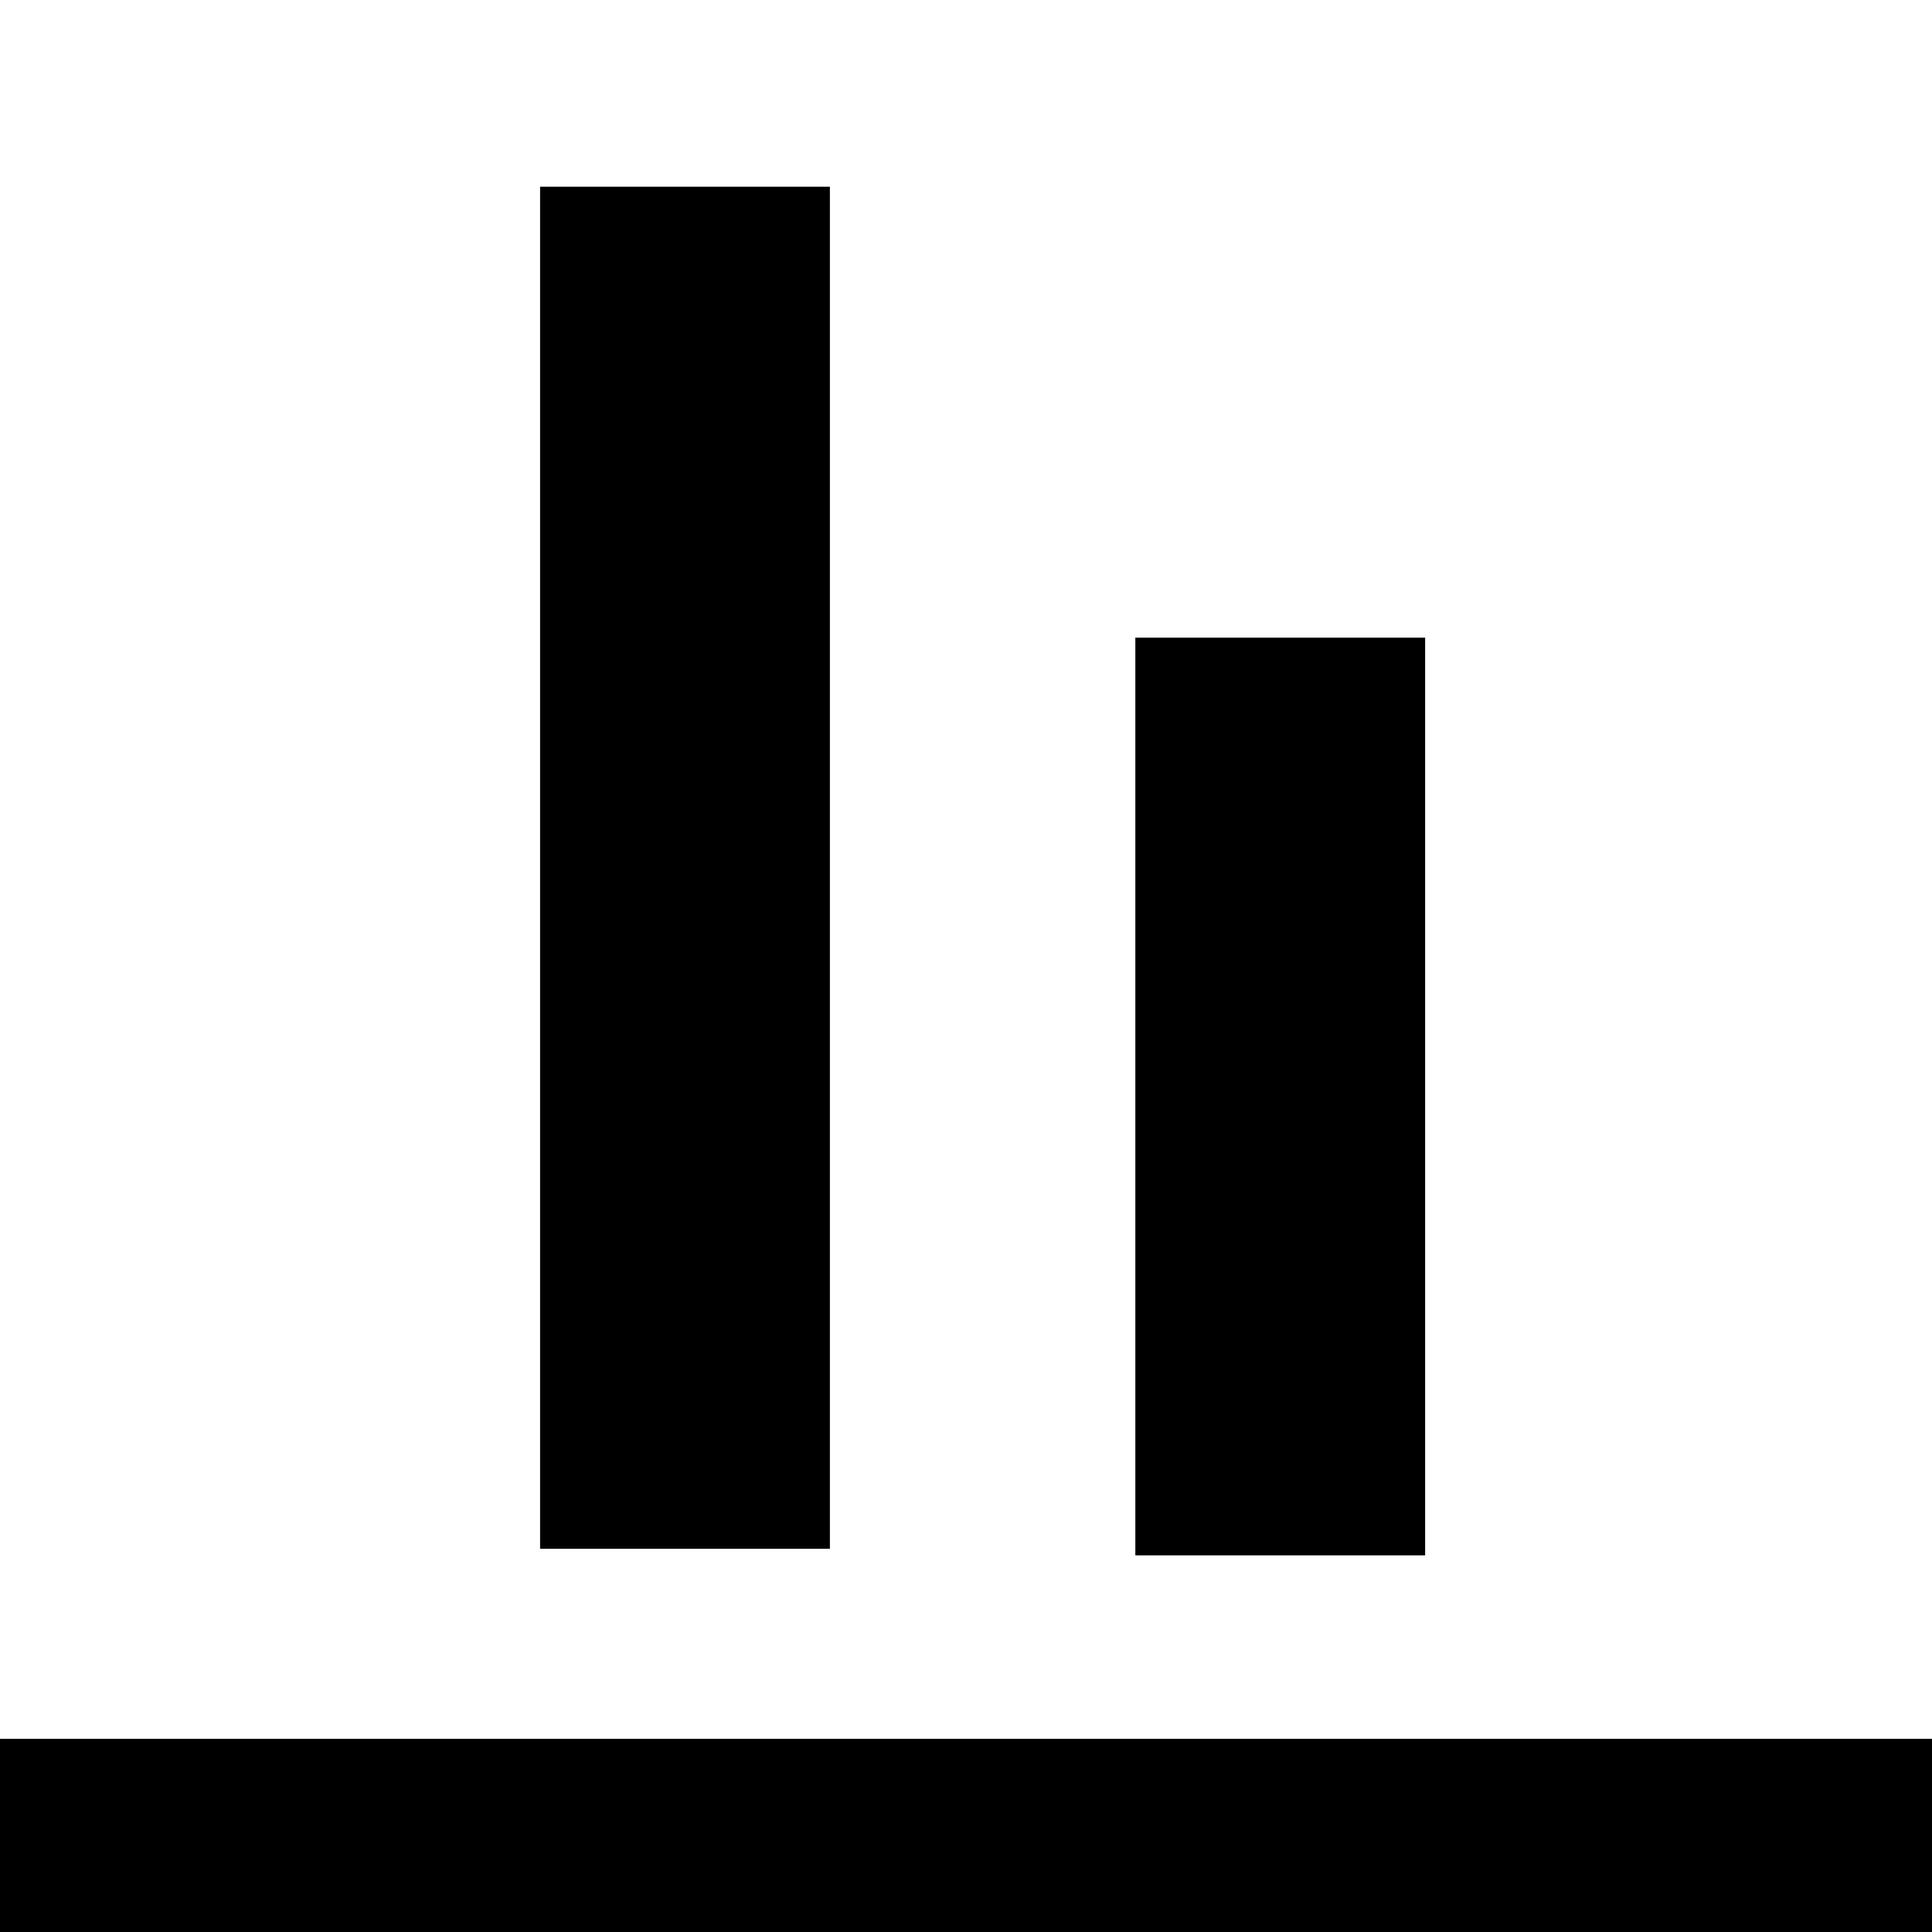 <?xml version="1.0" encoding="utf-8"?>
<!-- Generator: Adobe Illustrator 25.2.0, SVG Export Plug-In . SVG Version: 6.00 Build 0)  -->
<svg version="1.1" id="Layer_1" xmlns="http://www.w3.org/2000/svg" xmlns:xlink="http://www.w3.org/1999/xlink" x="0px" y="0px"
	 viewBox="0 0 20 20" style="enable-background:new 0 0 20 20;" xml:space="preserve">
<rect x="0.1" y="7.5" transform="matrix(6.123234e-17 -1 1 6.123234e-17 -1.909 16.133)" class="st0" width="14.1" height="3"/>
<rect x="8.5" y="9.8" transform="matrix(6.123234e-17 -1 1 6.123234e-17 1.953 24.601)" class="st0" width="9.5" height="3"/>
<g>
	<rect x="0" y="18" class="st1" width="20" height="2"/>
</g>
</svg>
